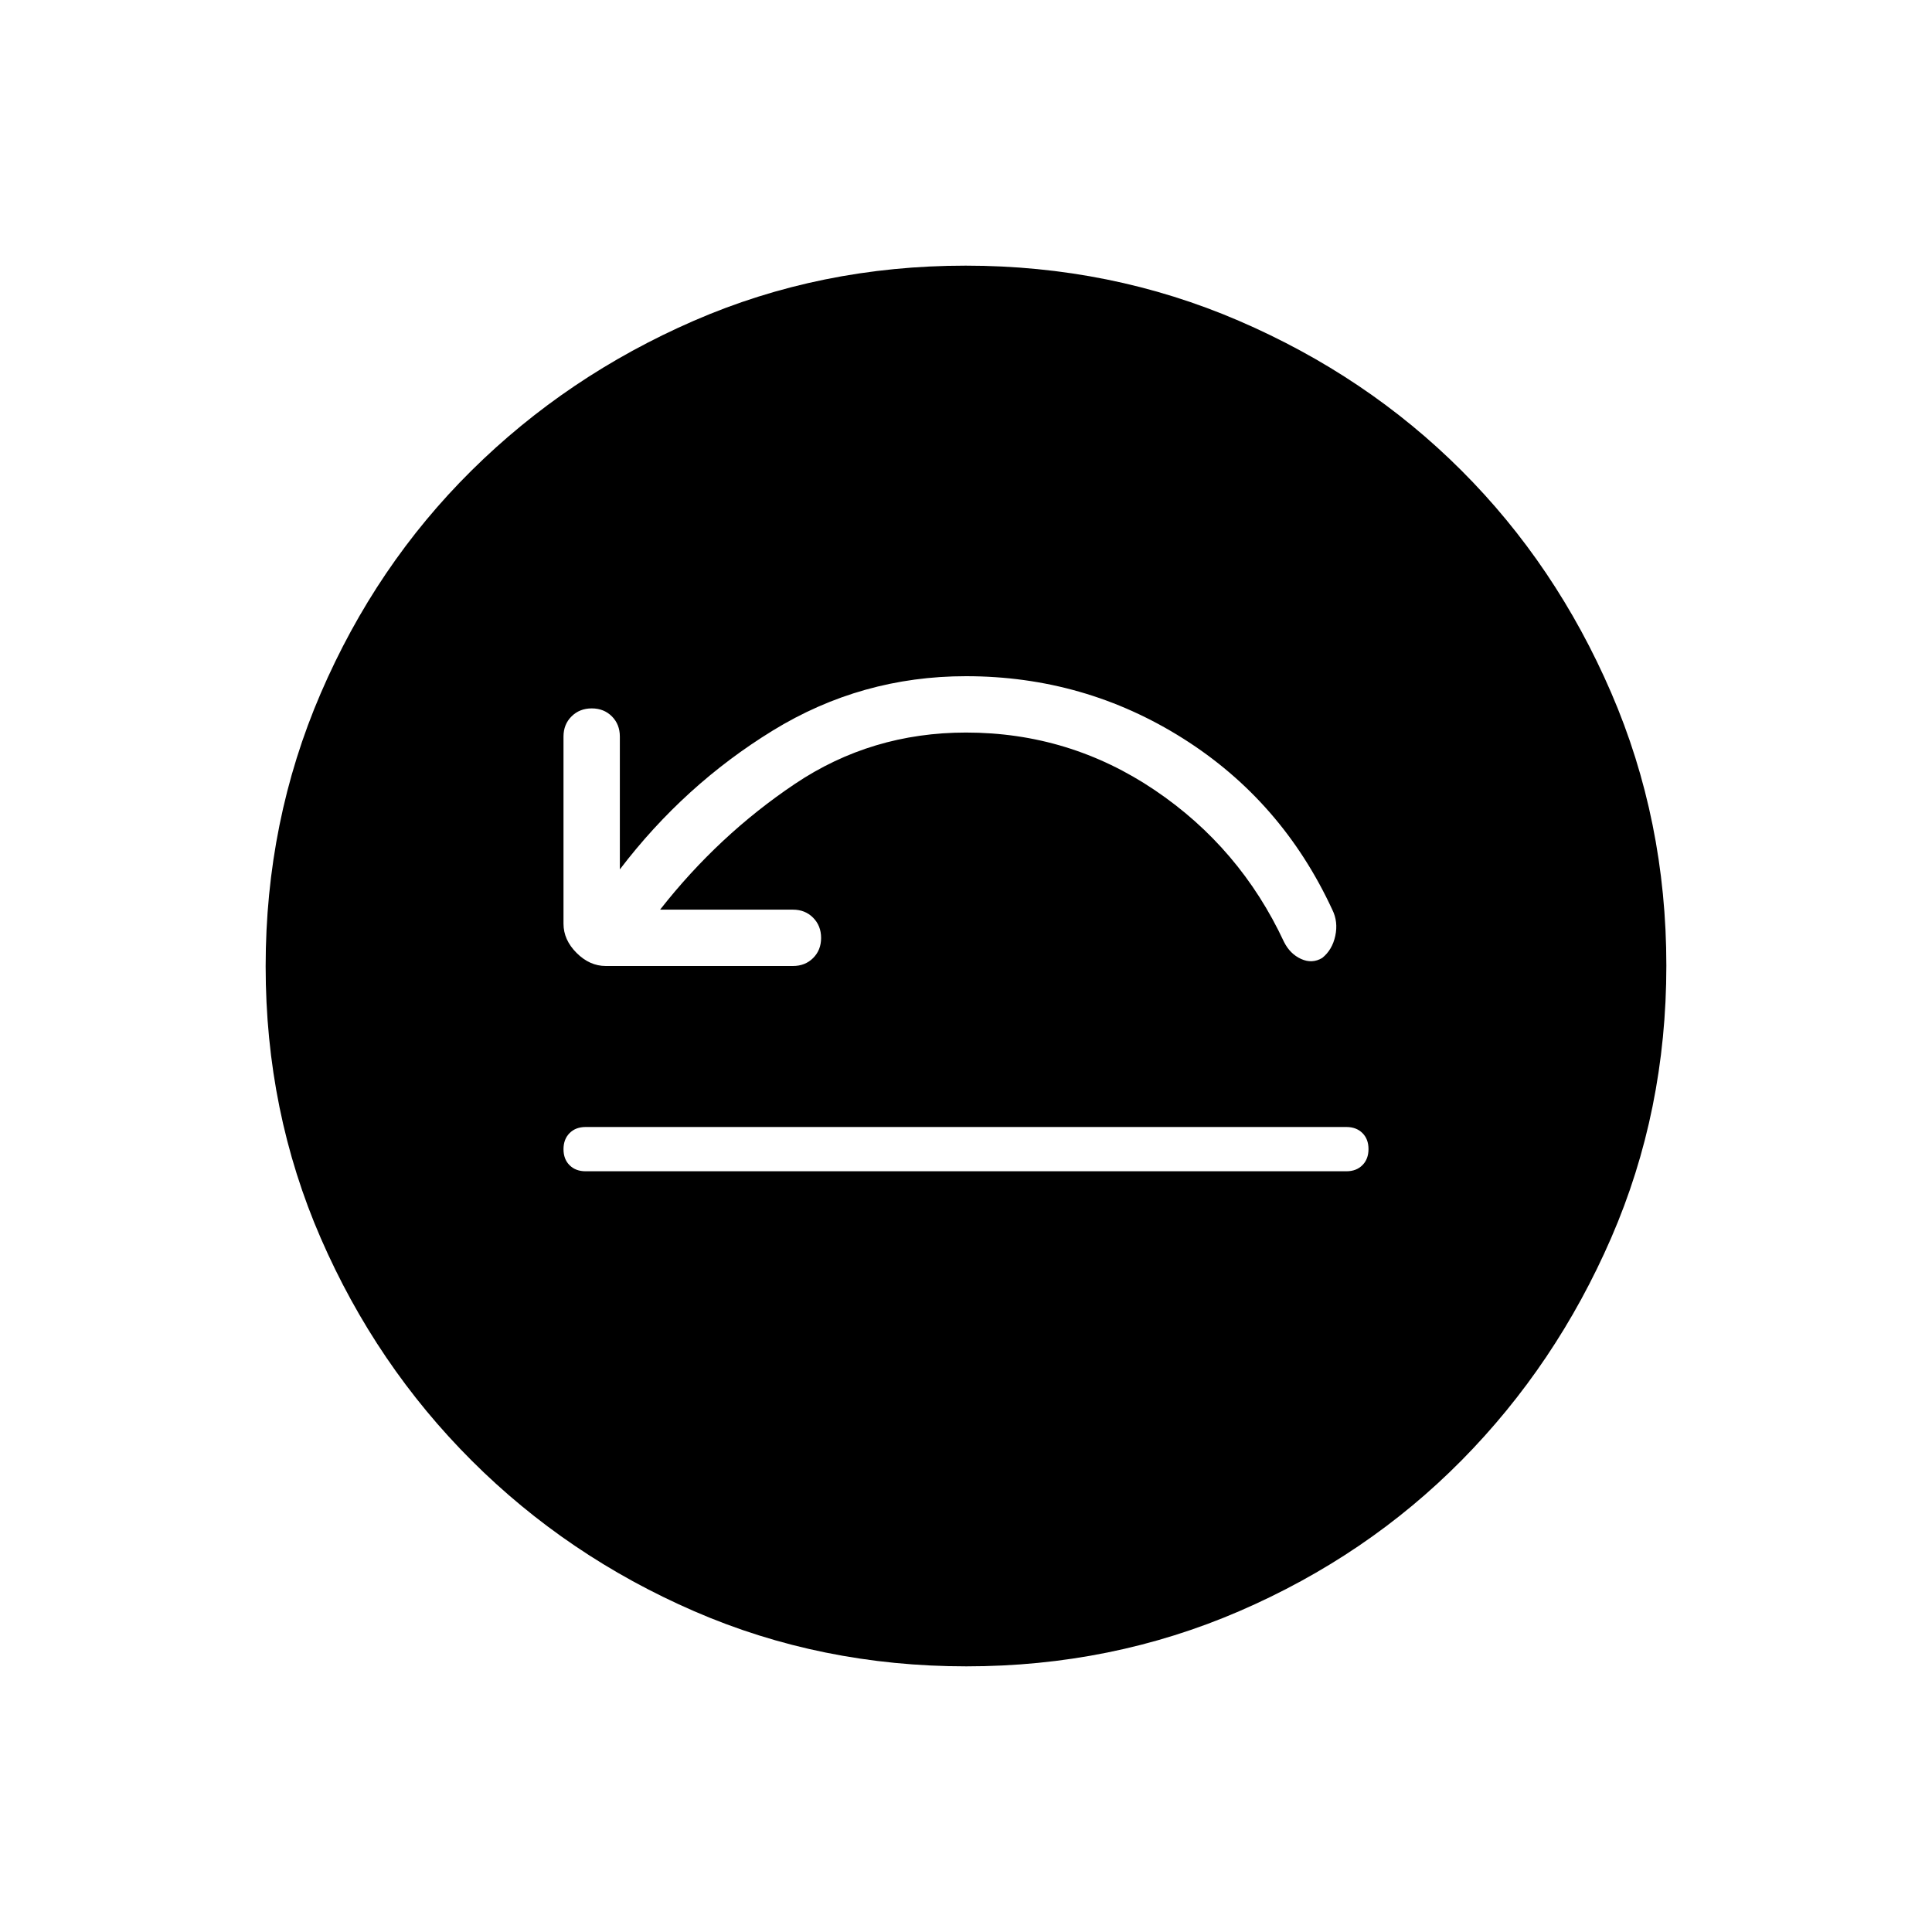 <svg xmlns="http://www.w3.org/2000/svg" width="48" height="48" viewBox="0 -960 960 960"><path d="M291-378h378q4.95 0 7.975-3.035 3.025-3.035 3.025-8T676.975-397q-3.025-3-7.975-3H291q-4.95 0-7.975 3.035-3.025 3.035-3.025 8t3.025 7.965q3.025 3 7.975 3Zm37-130q29-37 67-62.5t85-25.5q51.382 0 93.772 28.6Q616.163-538.8 638-492q3 6 8.5 8.5t10.5-.5q5-4 6.5-11t-1.5-13q-25-54-74.062-85Q538.875-624 480-624q-52 0-96 27t-76 69v-66q0-6.067-3.953-10.033-3.954-3.967-10-3.967Q288-608 284-604.033q-4 3.966-4 10.033v93q0 8 6.5 14.5T301-480h93q6.067 0 10.033-3.953 3.967-3.954 3.967-10Q408-500 404.033-504q-3.966-4-10.033-4h-66Zm152.174 376Q408-132 344.942-159.391q-63.059-27.392-110.575-74.848-47.515-47.457-74.941-110.435Q132-407.652 132-479.826q0-72.174 27.391-135.732 27.392-63.559 74.848-110.574 47.457-47.016 110.435-74.442Q407.652-828 479.826-828q72.174 0 135.732 27.391 63.559 27.392 110.574 74.348 47.016 46.957 74.442 110.435Q828-552.348 828-480.174q0 72.174-27.391 135.232-27.392 63.059-74.348 110.575-46.957 47.515-110.435 74.941Q552.348-132 480.174-132Z"/></svg>